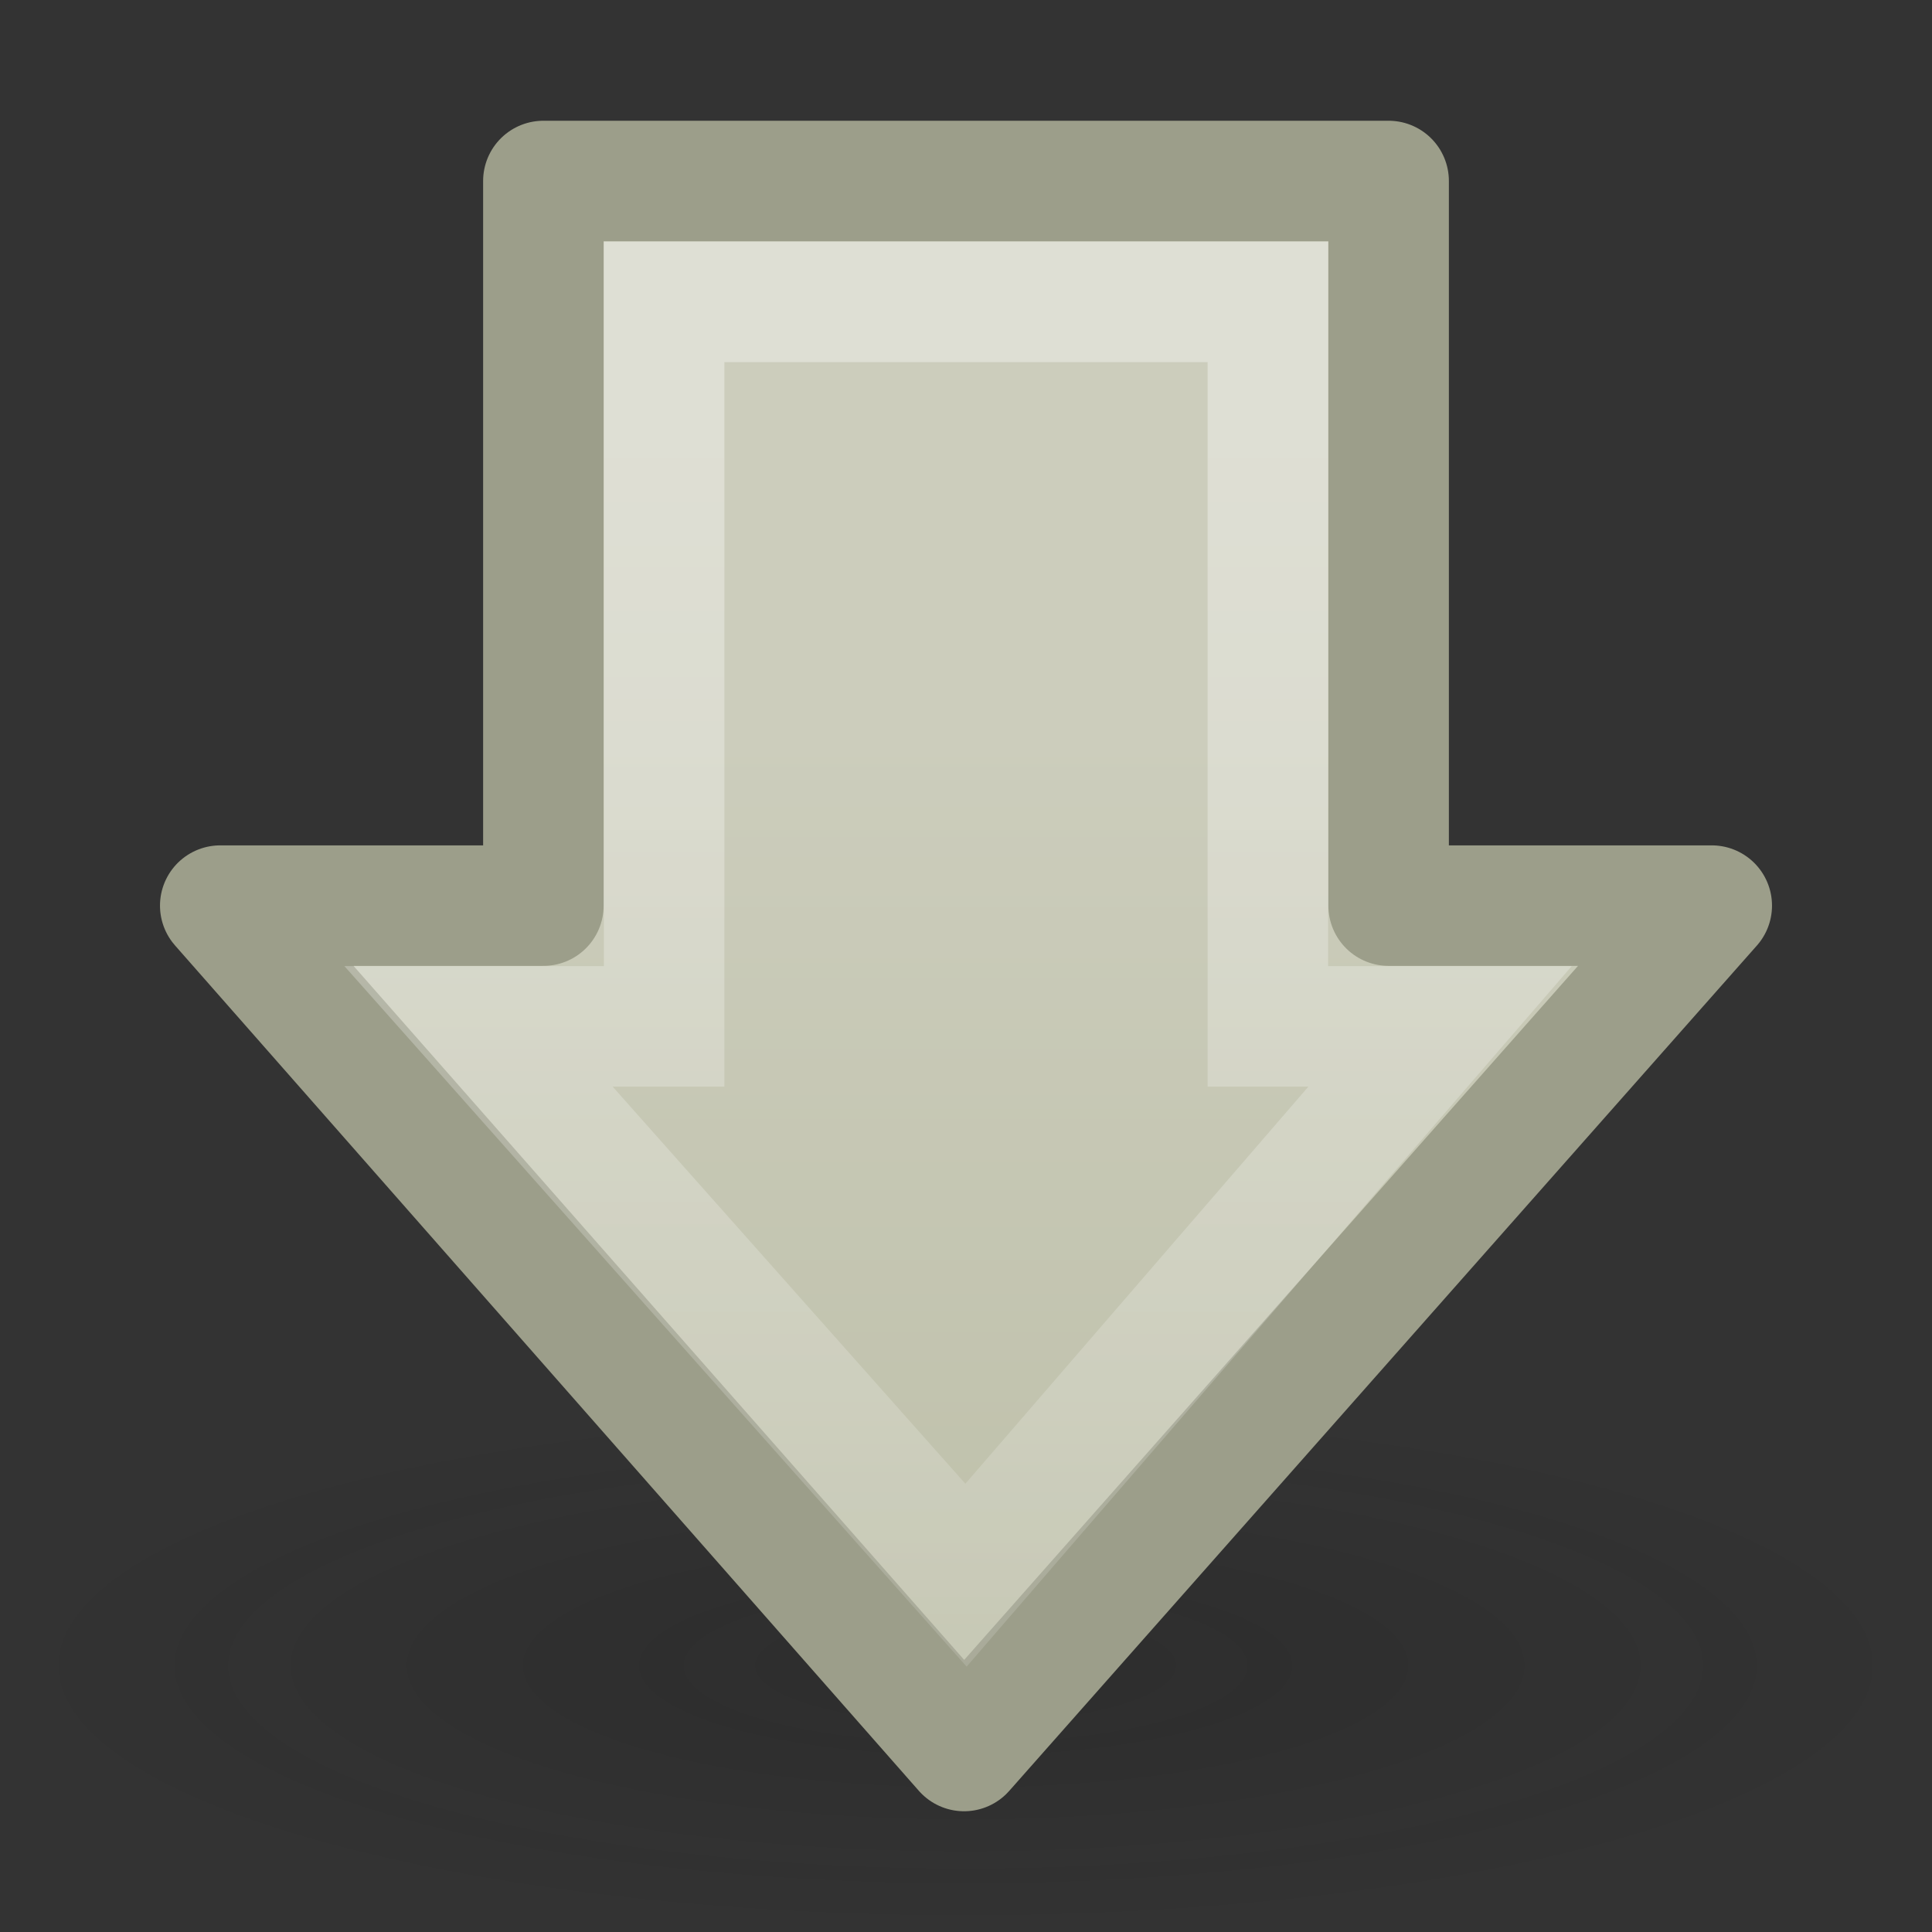 <?xml version="1.0" encoding="UTF-8" standalone="no"?>
<!-- Created with Inkscape (http://www.inkscape.org/) -->

<svg
   xmlns:svg="http://www.w3.org/2000/svg"
   xmlns="http://www.w3.org/2000/svg"
   xmlns:xlink="http://www.w3.org/1999/xlink"
   version="1.0"
   width="16"
   height="16"
   id="svg2445">
  <rect width="100%" height="100%" fill="#333333" stroke="none"/>
  <defs
     id="defs2447">
    <linearGradient
       id="linearGradient5105-262-943-861">
      <stop
         id="stop2487"
         style="stop-color:#0d0d0d;stop-opacity:1"
         offset="0" />
      <stop
         id="stop2489"
         style="stop-color:#0d0d0d;stop-opacity:0"
         offset="1" />
    </linearGradient>
    <radialGradient
       cx="11.25"
       cy="19.031"
       r="8.062"
       fx="11.25"
       fy="19.031"
       id="radialGradient2502"
       xlink:href="#linearGradient5105-262-943-861"
       gradientUnits="userSpaceOnUse"
       gradientTransform="matrix(1,0,0,0.283,0,13.646)" />
    <linearGradient
       id="linearGradient4168">
      <stop
         id="stop4170"
         style="stop-color:#cccdbc;stop-opacity:1"
         offset="0" />
      <stop
         id="stop4172"
         style="stop-color:#bcbea7;stop-opacity:1"
         offset="1" />
    </linearGradient>
    <linearGradient
       x1="28.315"
       y1="20.71"
       x2="0.816"
       y2="20.71"
       id="linearGradient2512"
       xlink:href="#linearGradient4168"
       gradientUnits="userSpaceOnUse"
       gradientTransform="matrix(0,-0.319,-0.313,0,15.486,15.086)" />
    <linearGradient
       id="linearGradient4222">
      <stop
         id="stop4224"
         style="stop-color:white;stop-opacity:1"
         offset="0" />
      <stop
         id="stop4226"
         style="stop-color:white;stop-opacity:0"
         offset="1" />
    </linearGradient>
    <linearGradient
       x1="13.472"
       y1="25.411"
       x2="57.726"
       y2="25.411"
       id="linearGradient2509"
       xlink:href="#linearGradient4222"
       gradientUnits="userSpaceOnUse"
       gradientTransform="matrix(0,0.37,-0.362,0,17.508,-1.332)" />
  </defs>
  <g
     id="layer1">
    <path
       d="m 19.312,19.031 a 8.062,2.281 0 1 1 -16.125,0 8.062,2.281 0 1 1 16.125,0 z"
       transform="matrix(0.992,0,0,0.964,-3.163,-4.553)"
       id="path4346"
       style="opacity:0.163;fill:url(#radialGradient2502);fill-opacity:1;fill-rule:nonzero;stroke:none;stroke-width:1;marker:none;visibility:visible;display:inline;overflow:visible" />
    <path
       d="M 14.176,7.5 7.984,14.501 1.824,7.5 4.5,7.5 l 0,-6.001 7,0 0,6.001 2.676,0 z"
       id="path3288"
       style="fill:url(#linearGradient2512);fill-opacity:1;fill-rule:nonzero;stroke:#9c9e8a;stroke-width:0.998;stroke-linecap:round;stroke-linejoin:round;stroke-miterlimit:4;stroke-opacity:1;stroke-dasharray:none;stroke-dashoffset:0;marker:none;visibility:visible;display:inline;overflow:visible" />
    <path
       d="M 11.926,8.5 8,13.045 3.963,8.5 5.5,8.5 l 0,-6 5,0 0,6 1.426,0 z"
       id="path3290"
       style="opacity:0.354;fill:none;stroke:url(#linearGradient2509);stroke-width:0.998;stroke-linecap:butt;stroke-linejoin:miter;stroke-miterlimit:4;stroke-opacity:1;stroke-dasharray:none;stroke-dashoffset:0;marker:none;visibility:visible;display:inline;overflow:visible" />
  </g>
</svg>
